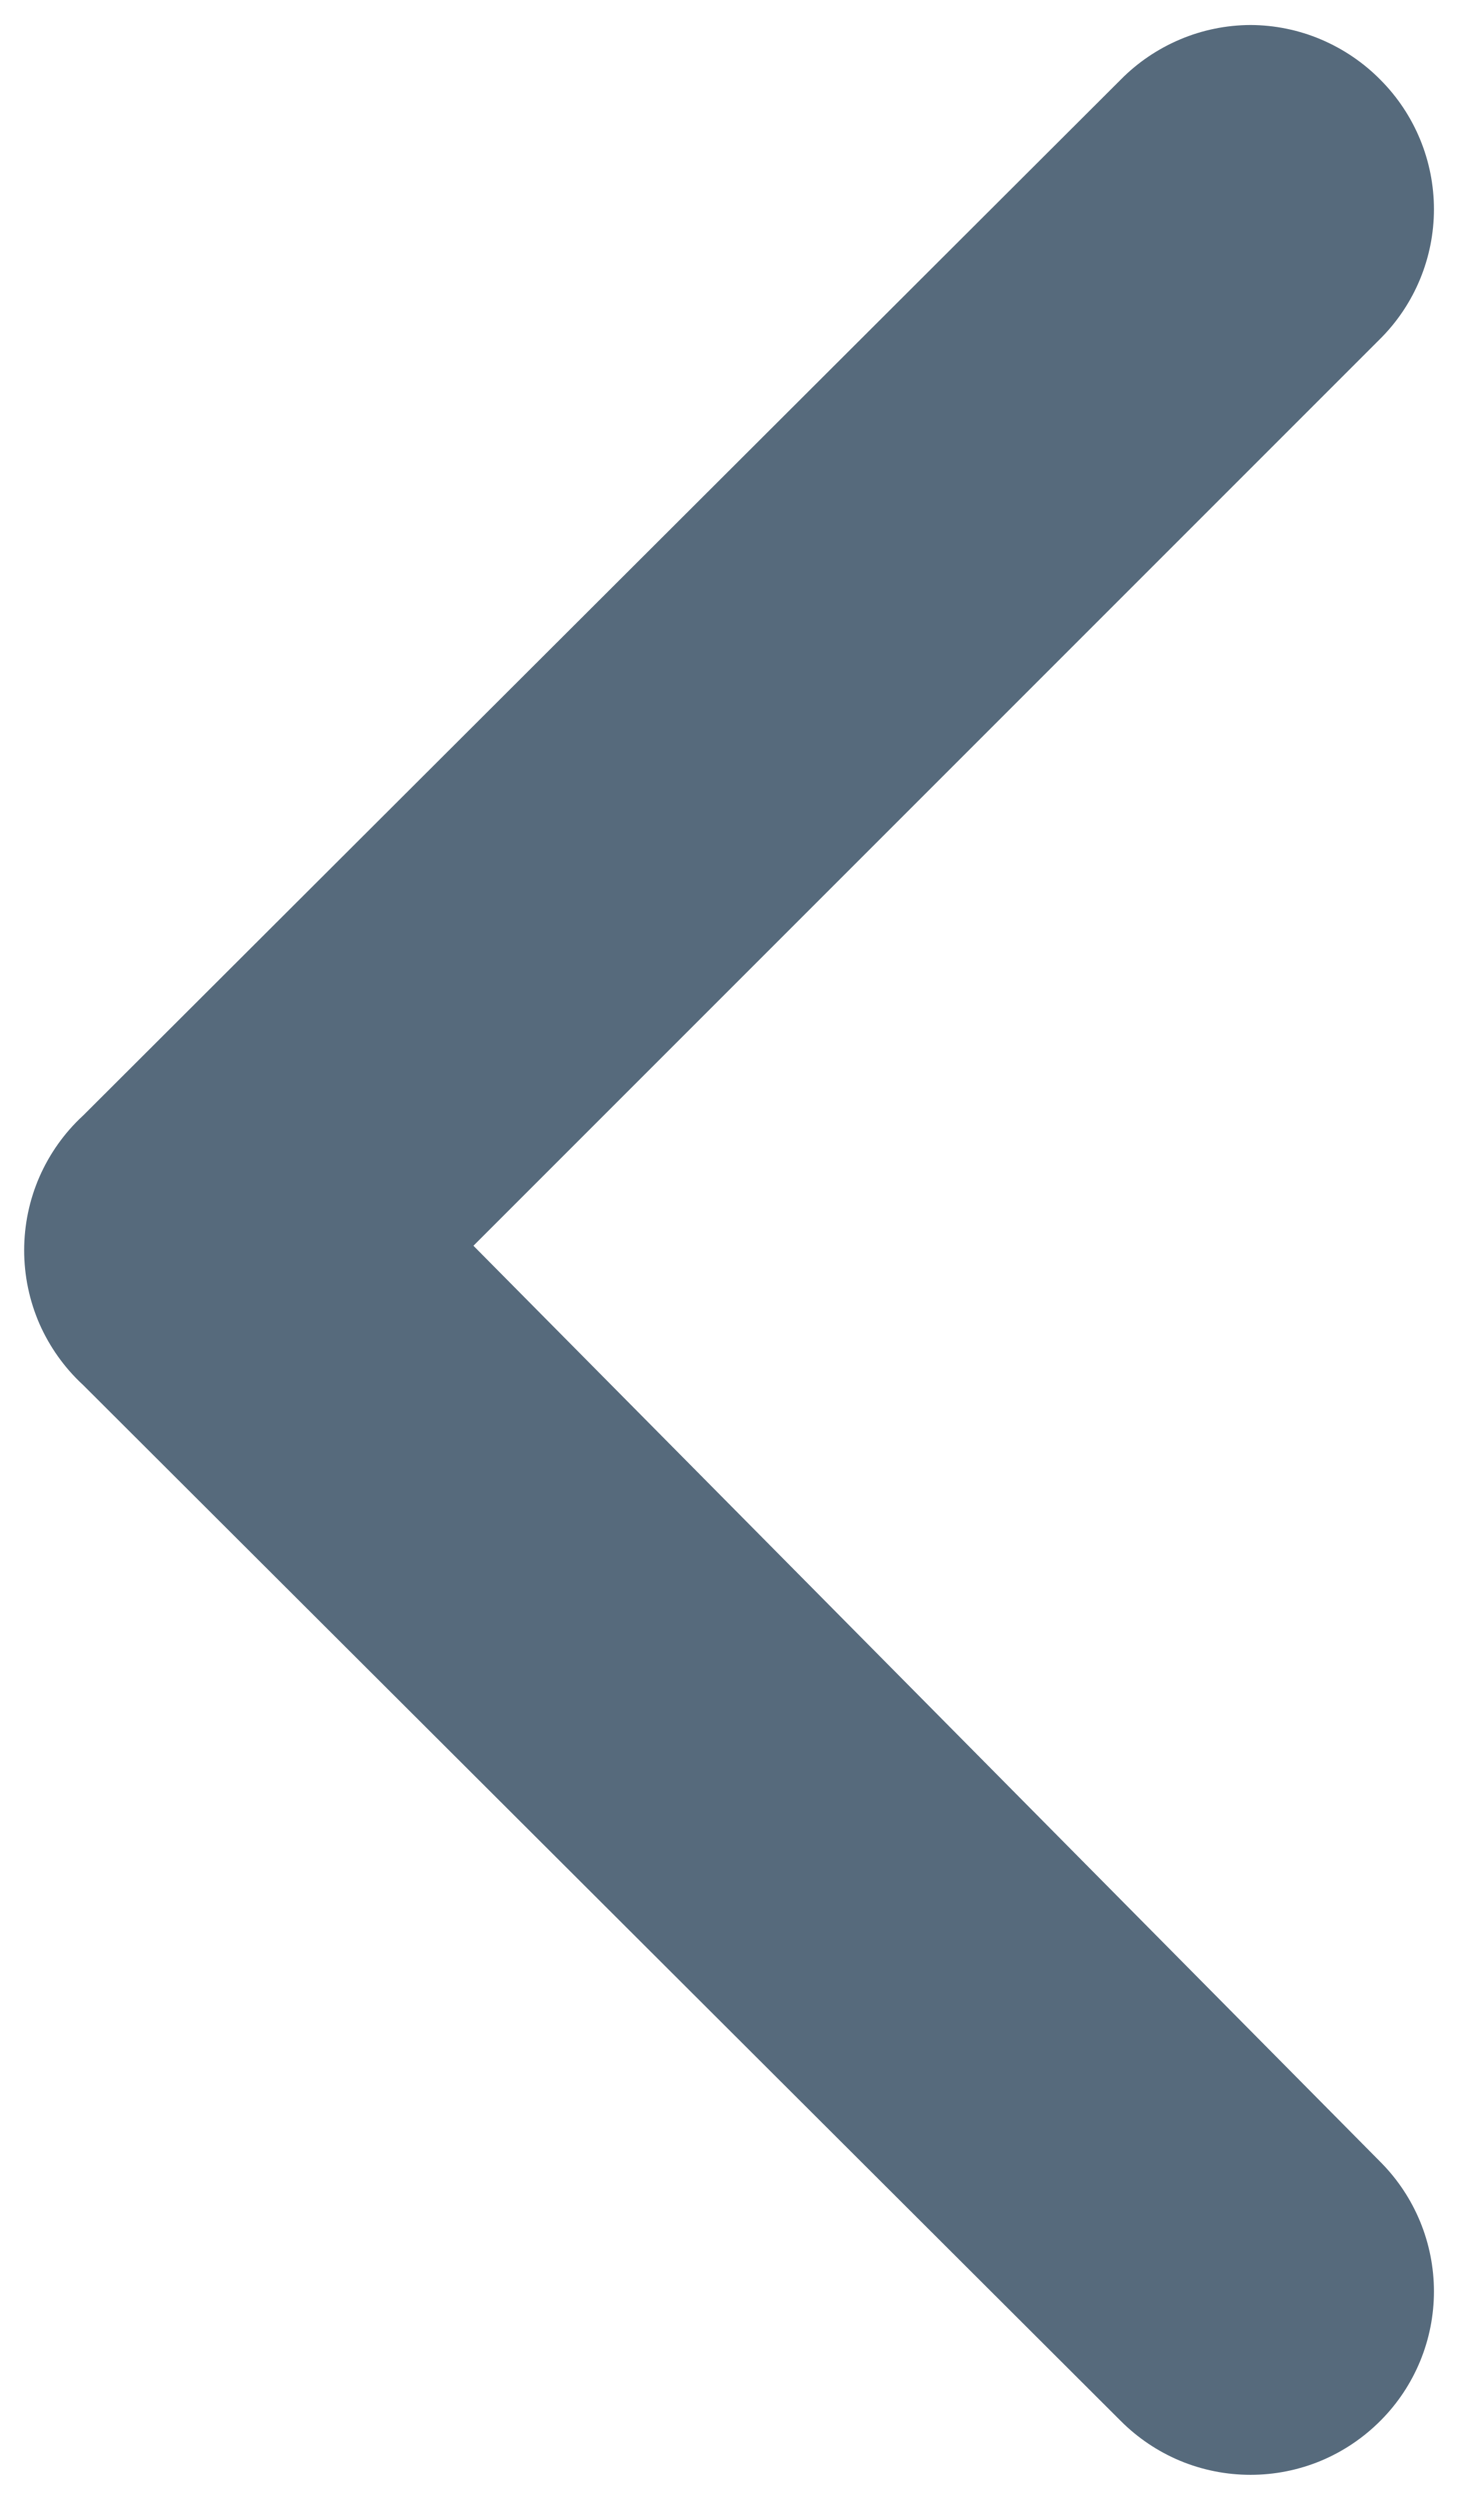 <svg width="14" height="24" viewBox="0 0 14 24" fill="none" xmlns="http://www.w3.org/2000/svg">
<path d="M0.798 13.297L10.758 23.239C10.922 23.404 11.116 23.535 11.331 23.625C11.545 23.714 11.775 23.76 12.008 23.76C12.24 23.76 12.47 23.714 12.684 23.625C12.899 23.535 13.093 23.404 13.257 23.239C13.585 22.91 13.769 22.464 13.769 21.999C13.769 21.534 13.585 21.088 13.257 20.758L4.546 11.96L13.257 3.249C13.585 2.92 13.769 2.473 13.769 2.009C13.769 1.544 13.585 1.098 13.257 0.768C13.094 0.602 12.899 0.47 12.685 0.379C12.471 0.288 12.24 0.241 12.008 0.24C11.775 0.241 11.544 0.288 11.33 0.379C11.115 0.47 10.921 0.602 10.758 0.768L0.798 10.71C0.619 10.875 0.477 11.075 0.379 11.298C0.282 11.52 0.232 11.761 0.232 12.004C0.232 12.247 0.282 12.487 0.379 12.71C0.477 12.932 0.619 13.132 0.798 13.297Z" fill="#566A7C"/>
</svg>
